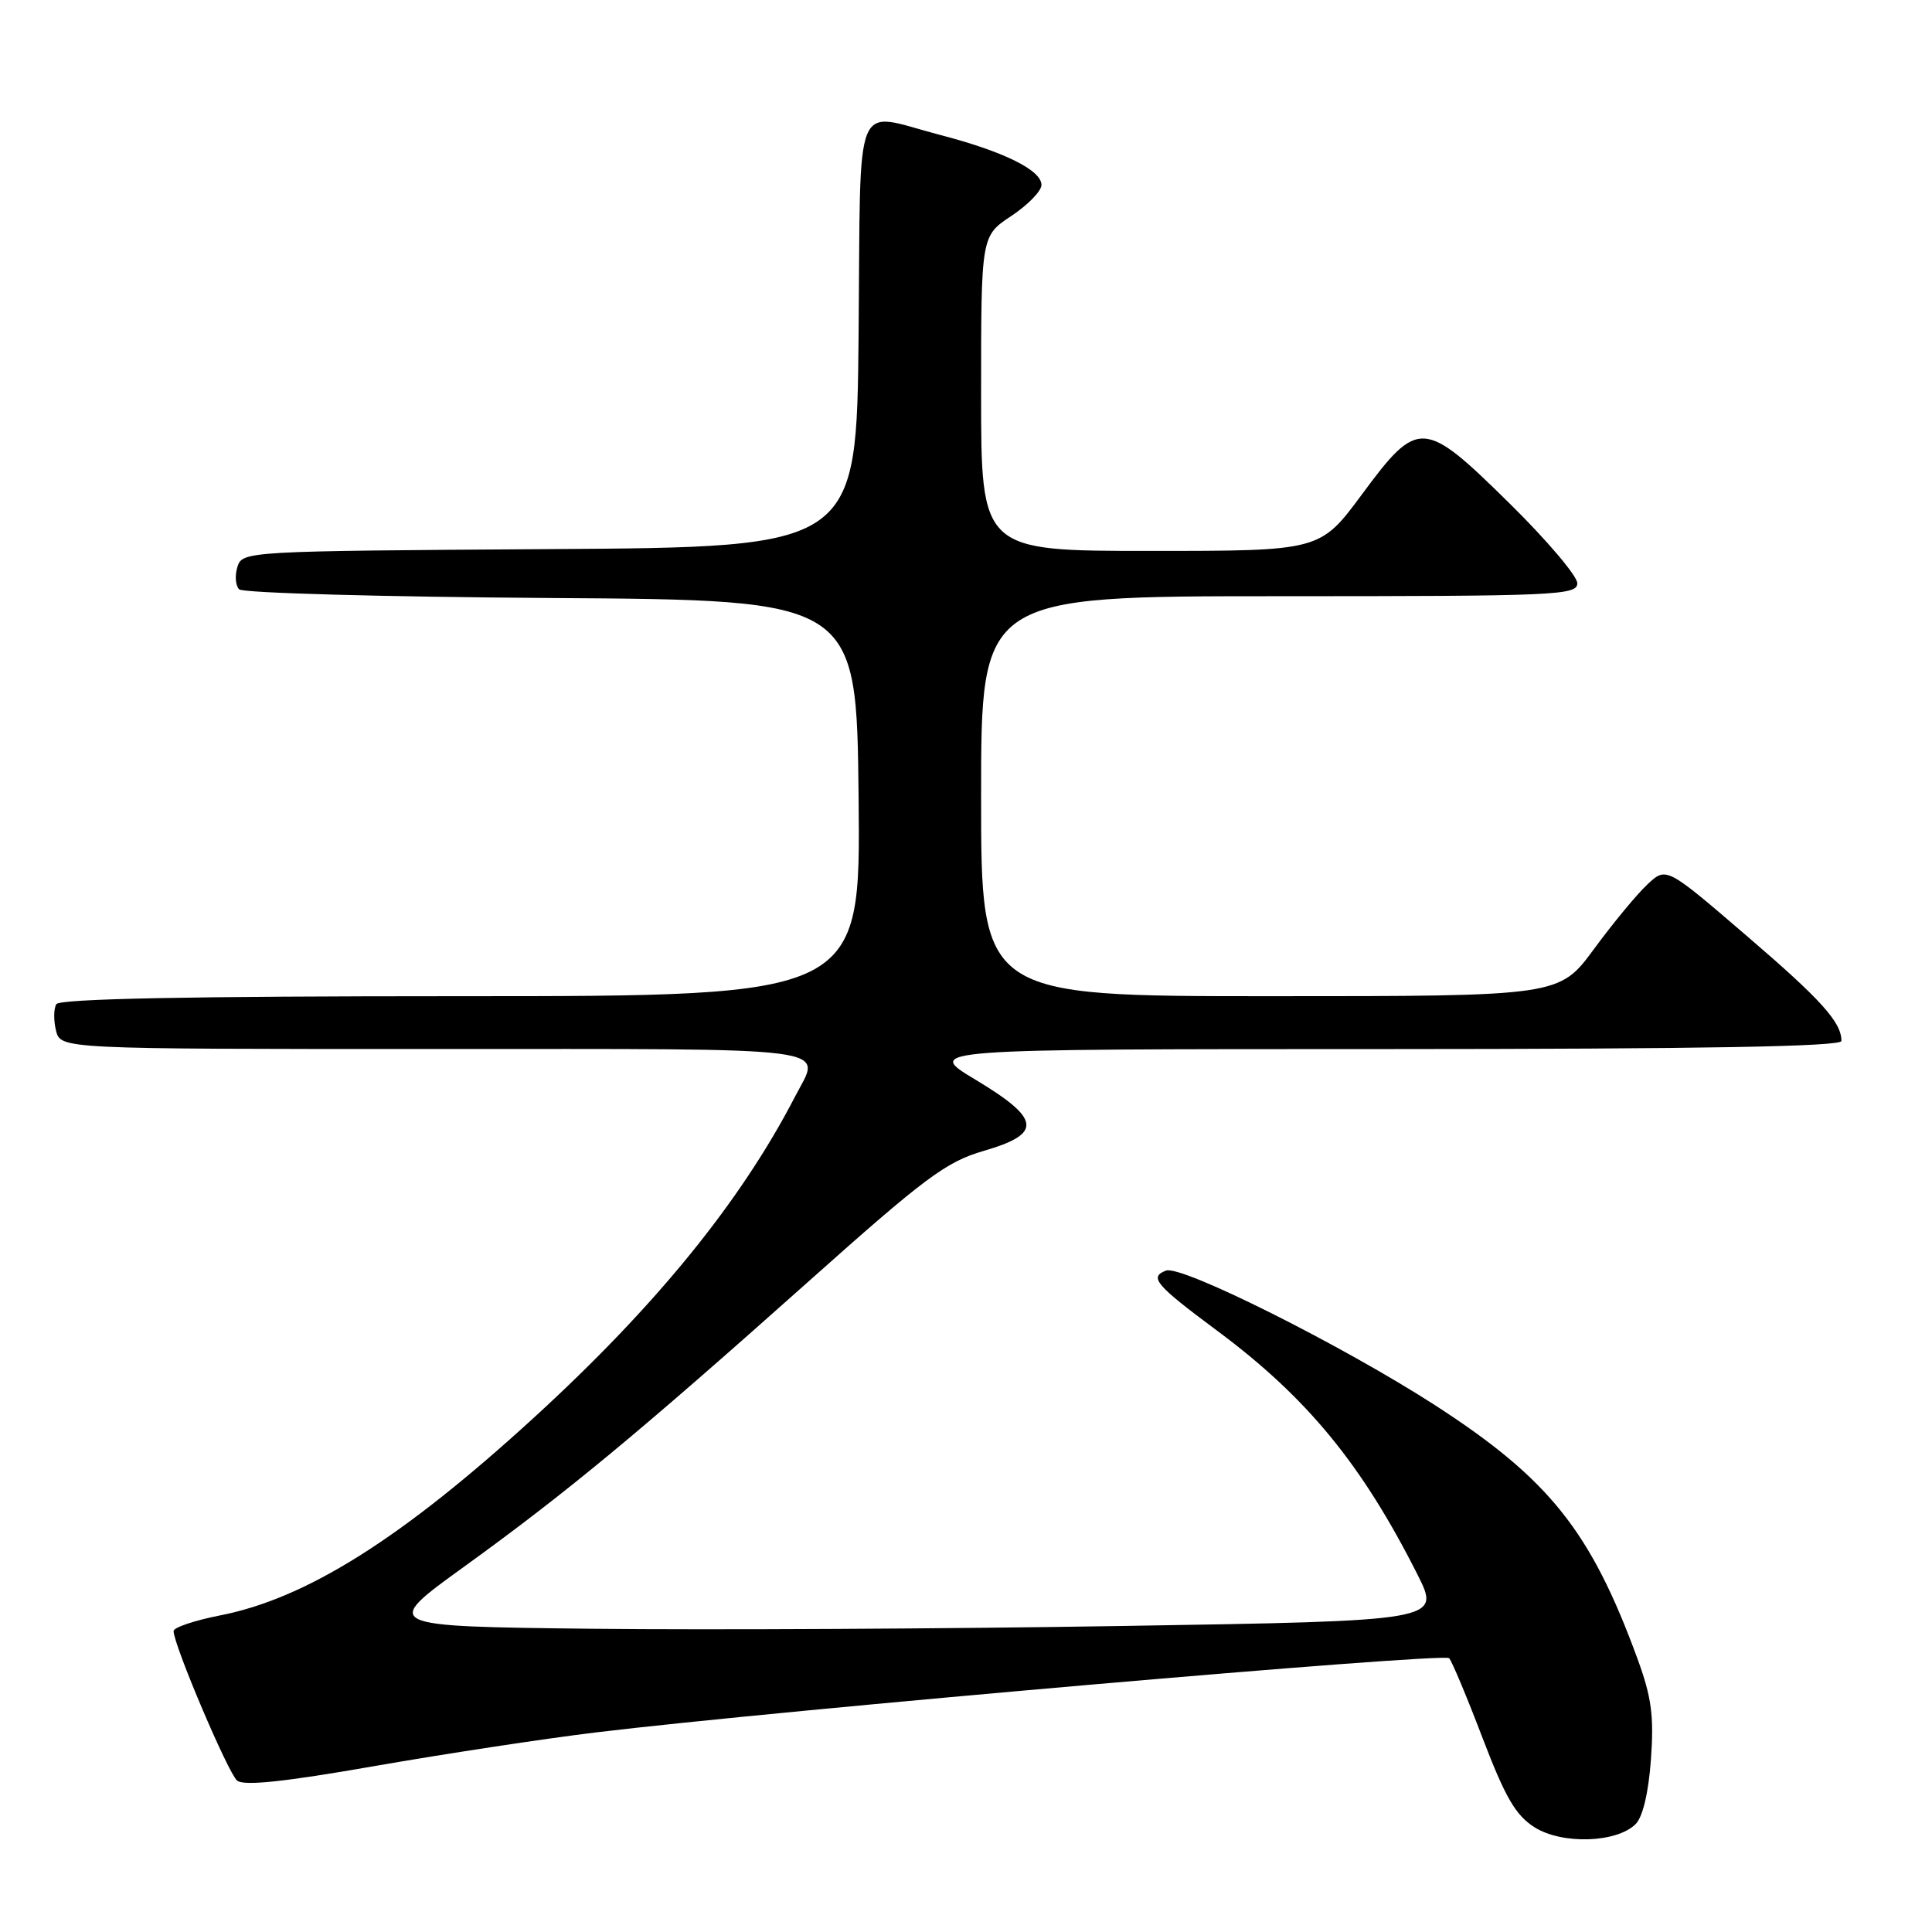 <?xml version="1.0" encoding="UTF-8" standalone="no"?>
<!DOCTYPE svg PUBLIC "-//W3C//DTD SVG 1.1//EN" "http://www.w3.org/Graphics/SVG/1.1/DTD/svg11.dtd" >
<svg xmlns="http://www.w3.org/2000/svg" xmlns:xlink="http://www.w3.org/1999/xlink" version="1.1" viewBox="0 0 256 256">
 <g >
 <path fill="currentColor"
d=" M 216.73 241.70 C 217.68 240.75 218.44 237.53 218.76 233.11 C 219.17 227.37 218.84 224.88 216.97 219.78 C 210.78 202.88 205.28 195.99 190.20 186.23 C 177.92 178.30 156.53 167.58 154.50 168.36 C 152.23 169.23 153.11 170.26 161.31 176.35 C 173.20 185.19 180.45 194.02 187.82 208.63 C 190.91 214.77 190.91 214.77 148.71 215.45 C 125.49 215.83 93.91 215.99 78.53 215.82 C 50.55 215.50 50.55 215.50 61.53 207.57 C 75.10 197.76 84.56 189.93 107.09 169.84 C 122.59 156.01 125.36 153.95 130.34 152.50 C 138.17 150.23 137.94 148.28 129.25 143.06 C 122.50 139.01 122.50 139.01 183.25 139.01 C 225.58 139.00 244.00 138.68 244.00 137.93 C 244.00 135.44 241.34 132.49 231.36 123.93 C 220.79 114.85 220.79 114.85 218.30 117.18 C 216.93 118.45 213.74 122.31 211.21 125.75 C 206.61 132.00 206.61 132.00 168.31 132.00 C 130.00 132.00 130.00 132.00 130.00 105.50 C 130.00 79.00 130.00 79.00 169.50 79.00 C 206.23 79.00 209.00 78.88 209.00 77.28 C 209.00 76.33 204.99 71.60 200.10 66.78 C 188.62 55.46 187.93 55.42 180.47 65.50 C 174.92 73.00 174.92 73.00 152.46 73.00 C 130.00 73.00 130.00 73.00 130.00 52.13 C 130.00 31.27 130.00 31.27 134.00 28.62 C 136.20 27.16 138.00 25.31 138.00 24.51 C 138.00 22.54 132.97 20.06 124.50 17.86 C 112.90 14.84 114.07 11.95 113.77 44.25 C 113.50 72.50 113.50 72.50 72.81 72.76 C 32.54 73.02 32.12 73.04 31.46 75.11 C 31.10 76.26 31.20 77.60 31.69 78.09 C 32.18 78.58 50.78 79.09 73.04 79.24 C 113.50 79.50 113.50 79.50 113.77 105.75 C 114.03 132.00 114.03 132.00 61.08 132.00 C 24.95 132.00 7.91 132.34 7.46 133.06 C 7.11 133.64 7.09 135.21 7.42 136.56 C 8.04 139.00 8.04 139.00 57.52 139.00 C 112.19 139.00 108.83 138.56 105.35 145.30 C 98.14 159.24 86.86 173.11 70.73 187.86 C 53.30 203.81 40.65 211.79 29.21 214.04 C 25.79 214.71 23.00 215.65 23.00 216.12 C 23.00 217.94 30.23 234.95 31.42 235.94 C 32.31 236.67 37.65 236.11 49.59 234.02 C 58.89 232.40 72.12 230.38 79.00 229.55 C 103.14 226.62 191.35 218.95 192.02 219.72 C 192.40 220.15 194.40 224.92 196.46 230.33 C 199.48 238.22 200.84 240.55 203.36 242.14 C 207.01 244.43 214.23 244.19 216.73 241.70 Z "/>
</g>
</svg>
